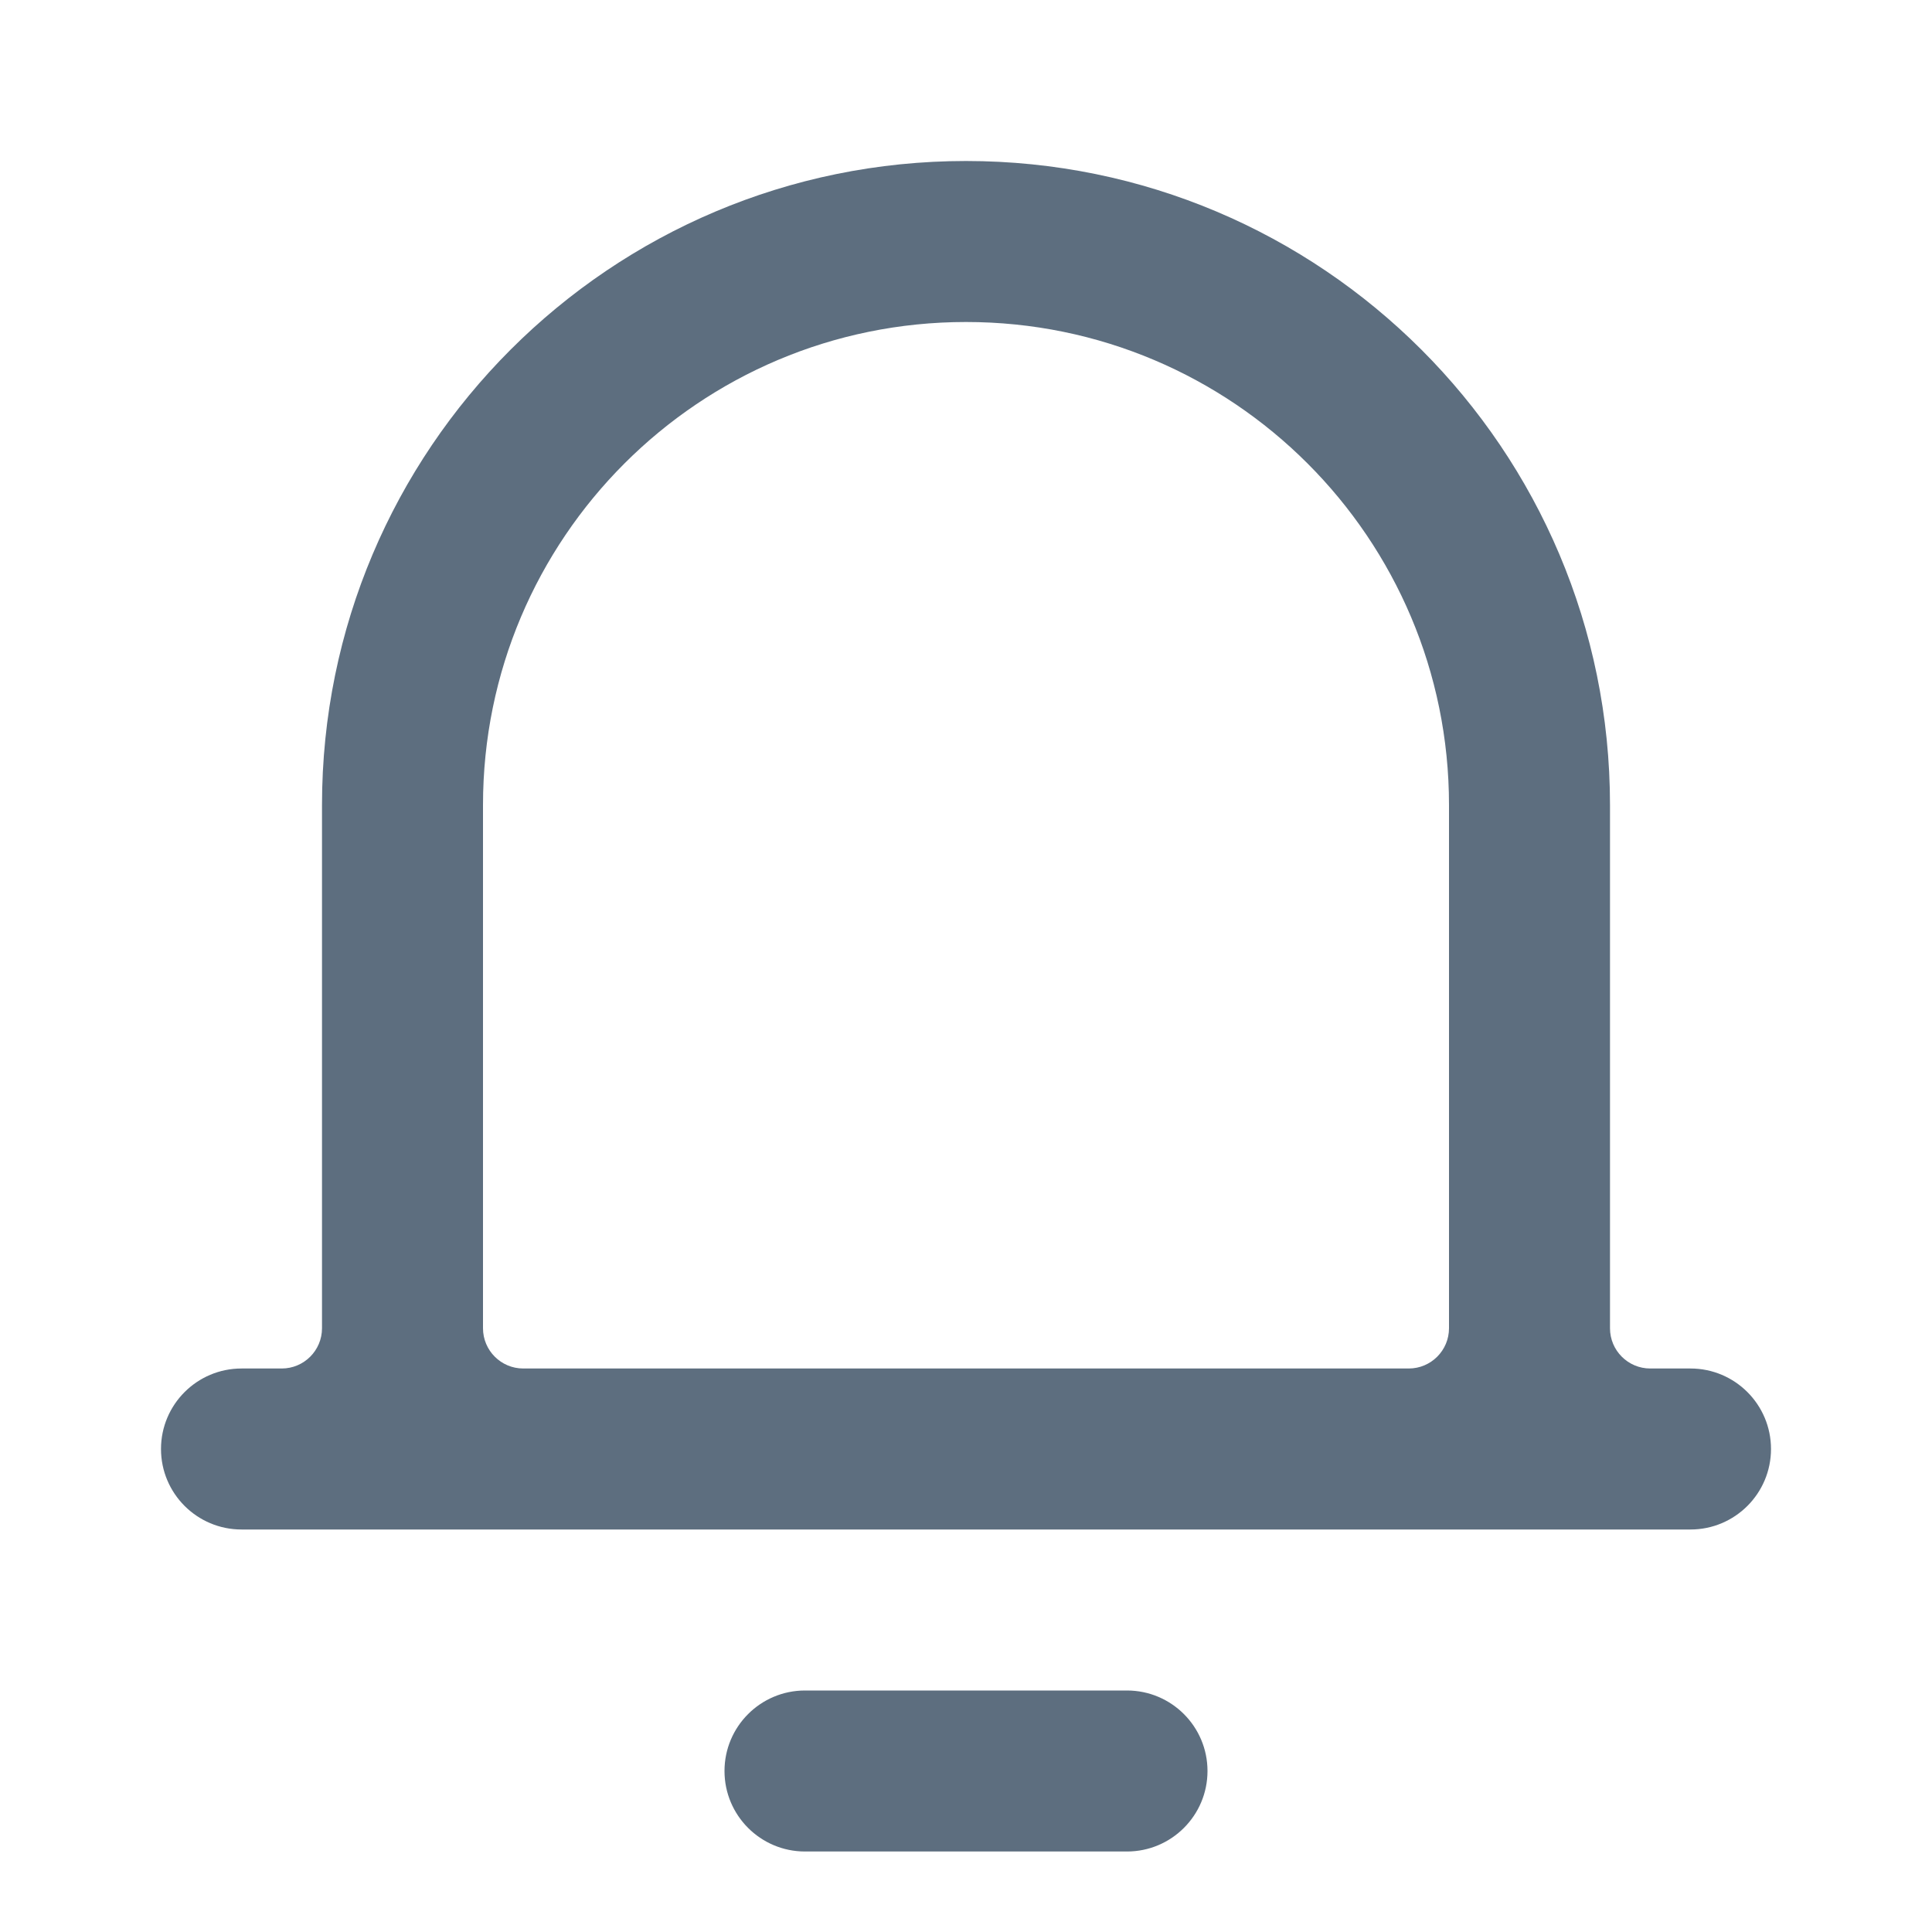 <?xml version="1.0" encoding="UTF-8"?>
<svg width="24px" height="24px" viewBox="0 0 24 24" version="1.1" xmlns="http://www.w3.org/2000/svg" xmlns:xlink="http://www.w3.org/1999/xlink">
    <title>铃铛</title>
    <g id="2.0" stroke="none" stroke-width="1" fill="none" fill-rule="evenodd">
        <g id="通用基础-删格" transform="translate(-496, -220)">
            <g id="铃铛" transform="translate(496, 220)">
                <polygon id="路径" points="0 0 24 0 24 24 0 24"></polygon>
                <path d="M20.5,17 L21,17 C21.552,17 22,17.448 22,18 C22,18.552 21.552,19 21,19 L3,19 C2.448,19 2,18.552 2,18 C2,17.448 2.448,17 3,17 L3.5,17 C3.776,17 4,16.776 4,16.5 L4,10 L4,10 C4,5.582 7.582,2 12,2 C16.418,2 20,5.582 20,10 L20,16.5 C20,16.776 20.224,17 20.5,17 Z M18,16.5 L18,10 L18,10 C18,6.686 15.314,4 12,4 C8.686,4 6,6.686 6,10 L6,16.5 C6,16.776 6.224,17 6.5,17 L17.5,17 C17.776,17 18,16.776 18,16.5 Z M10,21 L14,21 C14.552,21 15,21.448 15,22 C15,22.552 14.552,23 14,23 L10,23 C9.448,23 9,22.552 9,22 C9,21.448 9.448,21 10,21 Z" id="形状" fill="#5D6E7F" fill-rule="nonzero"></path>
            </g>
        </g>
    </g>
</svg>